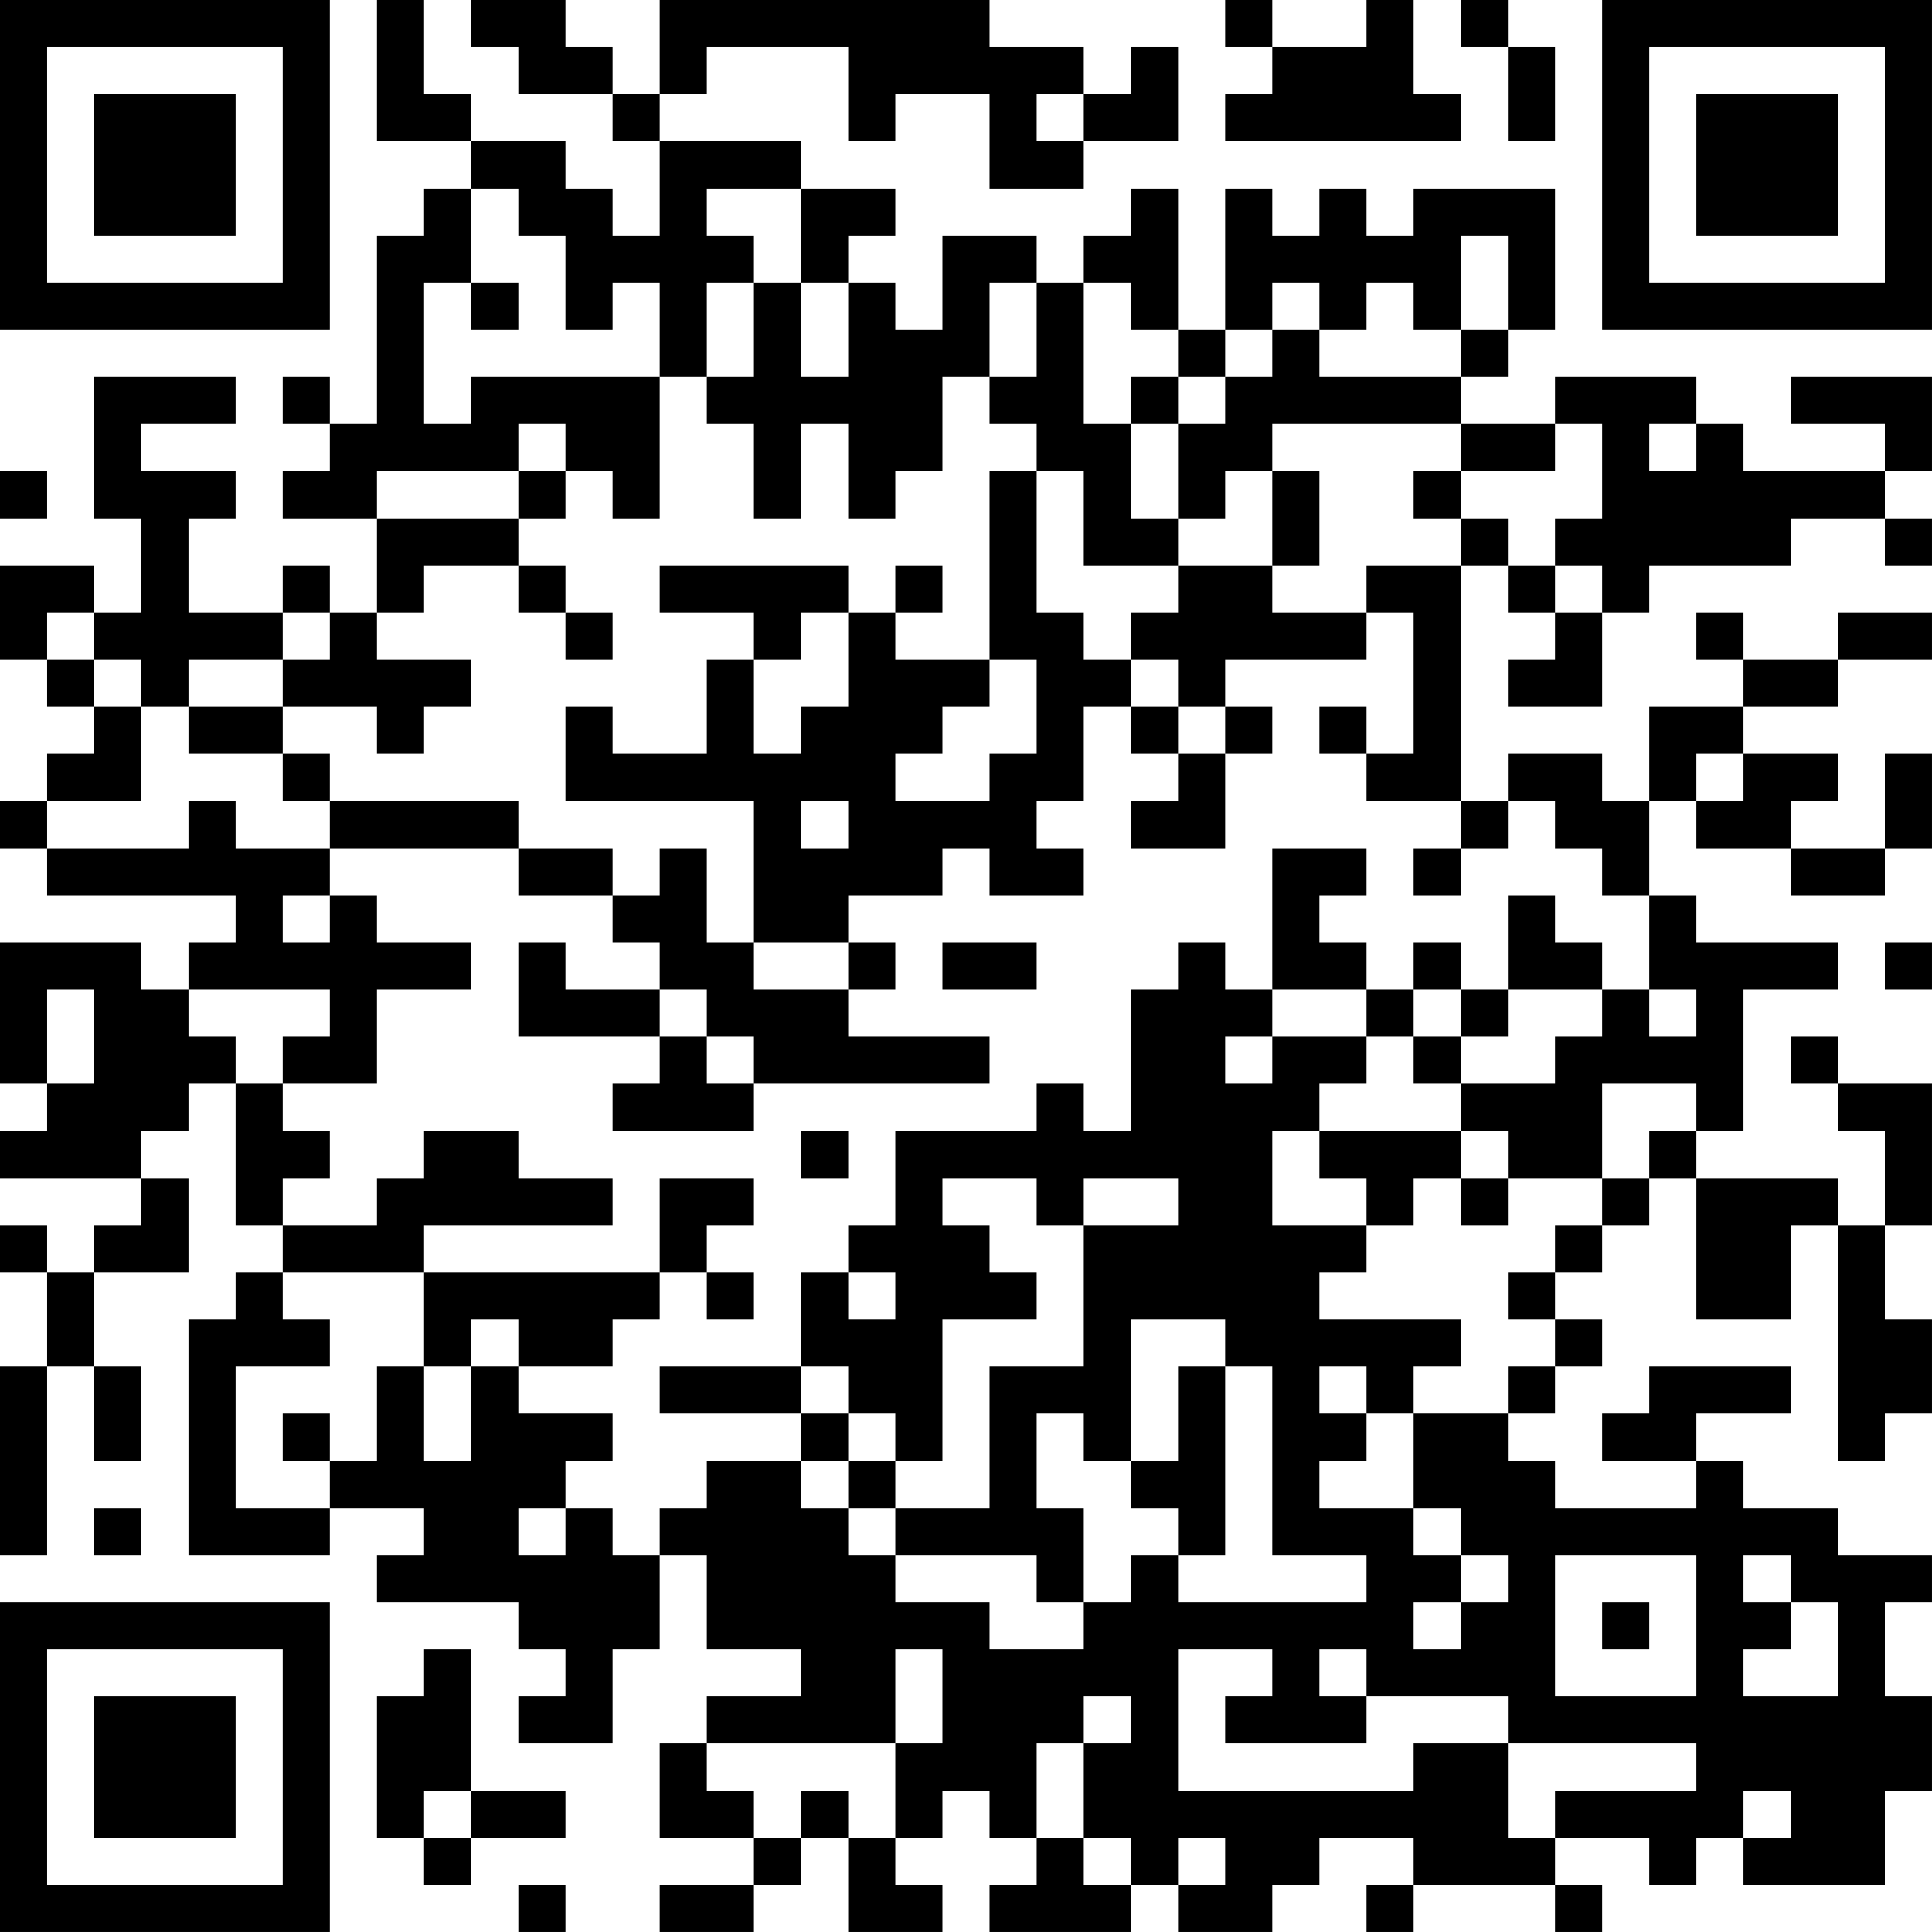 <?xml version="1.0" encoding="UTF-8"?>
<svg xmlns="http://www.w3.org/2000/svg" version="1.1" width="200" height="200" viewBox="0 0 200 200"><rect x="0" y="0" width="200" height="200" fill="#ffffff"/><g transform="scale(4.878)"><g transform="translate(0,0)"><path fill-rule="evenodd" d="M8 0L8 3L10 3L10 4L9 4L9 5L8 5L8 9L7 9L7 8L6 8L6 9L7 9L7 10L6 10L6 11L8 11L8 13L7 13L7 12L6 12L6 13L4 13L4 11L5 11L5 10L3 10L3 9L5 9L5 8L2 8L2 11L3 11L3 13L2 13L2 12L0 12L0 14L1 14L1 15L2 15L2 16L1 16L1 17L0 17L0 18L1 18L1 19L5 19L5 20L4 20L4 21L3 21L3 20L0 20L0 23L1 23L1 24L0 24L0 25L3 25L3 26L2 26L2 27L1 27L1 26L0 26L0 27L1 27L1 29L0 29L0 33L1 33L1 29L2 29L2 31L3 31L3 29L2 29L2 27L4 27L4 25L3 25L3 24L4 24L4 23L5 23L5 26L6 26L6 27L5 27L5 28L4 28L4 33L7 33L7 32L9 32L9 33L8 33L8 34L11 34L11 35L12 35L12 36L11 36L11 37L13 37L13 35L14 35L14 33L15 33L15 35L17 35L17 36L15 36L15 37L14 37L14 39L16 39L16 40L14 40L14 41L16 41L16 40L17 40L17 39L18 39L18 41L20 41L20 40L19 40L19 39L20 39L20 38L21 38L21 39L22 39L22 40L21 40L21 41L24 41L24 40L25 40L25 41L27 41L27 40L28 40L28 39L30 39L30 40L29 40L29 41L30 41L30 40L33 40L33 41L34 41L34 40L33 40L33 39L35 39L35 40L36 40L36 39L37 39L37 40L40 40L40 38L41 38L41 36L40 36L40 34L41 34L41 33L39 33L39 32L37 32L37 31L36 31L36 30L38 30L38 29L35 29L35 30L34 30L34 31L36 31L36 32L33 32L33 31L32 31L32 30L33 30L33 29L34 29L34 28L33 28L33 27L34 27L34 26L35 26L35 25L36 25L36 28L38 28L38 26L39 26L39 31L40 31L40 30L41 30L41 28L40 28L40 26L41 26L41 23L39 23L39 22L38 22L38 23L39 23L39 24L40 24L40 26L39 26L39 25L36 25L36 24L37 24L37 21L39 21L39 20L36 20L36 19L35 19L35 17L36 17L36 18L38 18L38 19L40 19L40 18L41 18L41 16L40 16L40 18L38 18L38 17L39 17L39 16L37 16L37 15L39 15L39 14L41 14L41 13L39 13L39 14L37 14L37 13L36 13L36 14L37 14L37 15L35 15L35 17L34 17L34 16L32 16L32 17L31 17L31 12L32 12L32 13L33 13L33 14L32 14L32 15L34 15L34 13L35 13L35 12L38 12L38 11L40 11L40 12L41 12L41 11L40 11L40 10L41 10L41 8L38 8L38 9L40 9L40 10L37 10L37 9L36 9L36 8L33 8L33 9L31 9L31 8L32 8L32 7L33 7L33 4L30 4L30 5L29 5L29 4L28 4L28 5L27 5L27 4L26 4L26 7L25 7L25 4L24 4L24 5L23 5L23 6L22 6L22 5L20 5L20 7L19 7L19 6L18 6L18 5L19 5L19 4L17 4L17 3L14 3L14 2L15 2L15 1L18 1L18 3L19 3L19 2L21 2L21 4L23 4L23 3L25 3L25 1L24 1L24 2L23 2L23 1L21 1L21 0L14 0L14 2L13 2L13 1L12 1L12 0L10 0L10 1L11 1L11 2L13 2L13 3L14 3L14 5L13 5L13 4L12 4L12 3L10 3L10 2L9 2L9 0ZM26 0L26 1L27 1L27 2L26 2L26 3L31 3L31 2L30 2L30 0L29 0L29 1L27 1L27 0ZM31 0L31 1L32 1L32 3L33 3L33 1L32 1L32 0ZM22 2L22 3L23 3L23 2ZM10 4L10 6L9 6L9 9L10 9L10 8L14 8L14 11L13 11L13 10L12 10L12 9L11 9L11 10L8 10L8 11L11 11L11 12L9 12L9 13L8 13L8 14L10 14L10 15L9 15L9 16L8 16L8 15L6 15L6 14L7 14L7 13L6 13L6 14L4 14L4 15L3 15L3 14L2 14L2 13L1 13L1 14L2 14L2 15L3 15L3 17L1 17L1 18L4 18L4 17L5 17L5 18L7 18L7 19L6 19L6 20L7 20L7 19L8 19L8 20L10 20L10 21L8 21L8 23L6 23L6 22L7 22L7 21L4 21L4 22L5 22L5 23L6 23L6 24L7 24L7 25L6 25L6 26L8 26L8 25L9 25L9 24L11 24L11 25L13 25L13 26L9 26L9 27L6 27L6 28L7 28L7 29L5 29L5 32L7 32L7 31L8 31L8 29L9 29L9 31L10 31L10 29L11 29L11 30L13 30L13 31L12 31L12 32L11 32L11 33L12 33L12 32L13 32L13 33L14 33L14 32L15 32L15 31L17 31L17 32L18 32L18 33L19 33L19 34L21 34L21 35L23 35L23 34L24 34L24 33L25 33L25 34L29 34L29 33L27 33L27 29L26 29L26 28L24 28L24 31L23 31L23 30L22 30L22 32L23 32L23 34L22 34L22 33L19 33L19 32L21 32L21 29L23 29L23 26L25 26L25 25L23 25L23 26L22 26L22 25L20 25L20 26L21 26L21 27L22 27L22 28L20 28L20 31L19 31L19 30L18 30L18 29L17 29L17 27L18 27L18 28L19 28L19 27L18 27L18 26L19 26L19 24L22 24L22 23L23 23L23 24L24 24L24 21L25 21L25 20L26 20L26 21L27 21L27 22L26 22L26 23L27 23L27 22L29 22L29 23L28 23L28 24L27 24L27 26L29 26L29 27L28 27L28 28L31 28L31 29L30 29L30 30L29 30L29 29L28 29L28 30L29 30L29 31L28 31L28 32L30 32L30 33L31 33L31 34L30 34L30 35L31 35L31 34L32 34L32 33L31 33L31 32L30 32L30 30L32 30L32 29L33 29L33 28L32 28L32 27L33 27L33 26L34 26L34 25L35 25L35 24L36 24L36 23L34 23L34 25L32 25L32 24L31 24L31 23L33 23L33 22L34 22L34 21L35 21L35 22L36 22L36 21L35 21L35 19L34 19L34 18L33 18L33 17L32 17L32 18L31 18L31 17L29 17L29 16L30 16L30 13L29 13L29 12L31 12L31 11L32 11L32 12L33 12L33 13L34 13L34 12L33 12L33 11L34 11L34 9L33 9L33 10L31 10L31 9L27 9L27 10L26 10L26 11L25 11L25 9L26 9L26 8L27 8L27 7L28 7L28 8L31 8L31 7L32 7L32 5L31 5L31 7L30 7L30 6L29 6L29 7L28 7L28 6L27 6L27 7L26 7L26 8L25 8L25 7L24 7L24 6L23 6L23 9L24 9L24 11L25 11L25 12L23 12L23 10L22 10L22 9L21 9L21 8L22 8L22 6L21 6L21 8L20 8L20 10L19 10L19 11L18 11L18 9L17 9L17 11L16 11L16 9L15 9L15 8L16 8L16 6L17 6L17 8L18 8L18 6L17 6L17 4L15 4L15 5L16 5L16 6L15 6L15 8L14 8L14 6L13 6L13 7L12 7L12 5L11 5L11 4ZM10 6L10 7L11 7L11 6ZM24 8L24 9L25 9L25 8ZM35 9L35 10L36 10L36 9ZM0 10L0 11L1 11L1 10ZM11 10L11 11L12 11L12 10ZM21 10L21 14L19 14L19 13L20 13L20 12L19 12L19 13L18 13L18 12L14 12L14 13L16 13L16 14L15 14L15 16L13 16L13 15L12 15L12 17L16 17L16 20L15 20L15 18L14 18L14 19L13 19L13 18L11 18L11 17L7 17L7 16L6 16L6 15L4 15L4 16L6 16L6 17L7 17L7 18L11 18L11 19L13 19L13 20L14 20L14 21L12 21L12 20L11 20L11 22L14 22L14 23L13 23L13 24L16 24L16 23L21 23L21 22L18 22L18 21L19 21L19 20L18 20L18 19L20 19L20 18L21 18L21 19L23 19L23 18L22 18L22 17L23 17L23 15L24 15L24 16L25 16L25 17L24 17L24 18L26 18L26 16L27 16L27 15L26 15L26 14L29 14L29 13L27 13L27 12L28 12L28 10L27 10L27 12L25 12L25 13L24 13L24 14L23 14L23 13L22 13L22 10ZM30 10L30 11L31 11L31 10ZM11 12L11 13L12 13L12 14L13 14L13 13L12 13L12 12ZM17 13L17 14L16 14L16 16L17 16L17 15L18 15L18 13ZM21 14L21 15L20 15L20 16L19 16L19 17L21 17L21 16L22 16L22 14ZM24 14L24 15L25 15L25 16L26 16L26 15L25 15L25 14ZM28 15L28 16L29 16L29 15ZM36 16L36 17L37 17L37 16ZM17 17L17 18L18 18L18 17ZM27 18L27 21L29 21L29 22L30 22L30 23L31 23L31 22L32 22L32 21L34 21L34 20L33 20L33 19L32 19L32 21L31 21L31 20L30 20L30 21L29 21L29 20L28 20L28 19L29 19L29 18ZM30 18L30 19L31 19L31 18ZM16 20L16 21L18 21L18 20ZM20 20L20 21L22 21L22 20ZM40 20L40 21L41 21L41 20ZM1 21L1 23L2 23L2 21ZM14 21L14 22L15 22L15 23L16 23L16 22L15 22L15 21ZM30 21L30 22L31 22L31 21ZM17 24L17 25L18 25L18 24ZM28 24L28 25L29 25L29 26L30 26L30 25L31 25L31 26L32 26L32 25L31 25L31 24ZM14 25L14 27L9 27L9 29L10 29L10 28L11 28L11 29L13 29L13 28L14 28L14 27L15 27L15 28L16 28L16 27L15 27L15 26L16 26L16 25ZM14 29L14 30L17 30L17 31L18 31L18 32L19 32L19 31L18 31L18 30L17 30L17 29ZM25 29L25 31L24 31L24 32L25 32L25 33L26 33L26 29ZM6 30L6 31L7 31L7 30ZM2 32L2 33L3 33L3 32ZM33 33L33 36L36 36L36 33ZM37 33L37 34L38 34L38 35L37 35L37 36L39 36L39 34L38 34L38 33ZM34 34L34 35L35 35L35 34ZM9 35L9 36L8 36L8 39L9 39L9 40L10 40L10 39L12 39L12 38L10 38L10 35ZM19 35L19 37L15 37L15 38L16 38L16 39L17 39L17 38L18 38L18 39L19 39L19 37L20 37L20 35ZM25 35L25 38L30 38L30 37L32 37L32 39L33 39L33 38L36 38L36 37L32 37L32 36L29 36L29 35L28 35L28 36L29 36L29 37L26 37L26 36L27 36L27 35ZM23 36L23 37L22 37L22 39L23 39L23 40L24 40L24 39L23 39L23 37L24 37L24 36ZM9 38L9 39L10 39L10 38ZM37 38L37 39L38 39L38 38ZM25 39L25 40L26 40L26 39ZM11 40L11 41L12 41L12 40ZM0 0L0 7L7 7L7 0ZM1 1L1 6L6 6L6 1ZM2 2L2 5L5 5L5 2ZM34 0L34 7L41 7L41 0ZM35 1L35 6L40 6L40 1ZM36 2L36 5L39 5L39 2ZM0 34L0 41L7 41L7 34ZM1 35L1 40L6 40L6 35ZM2 36L2 39L5 39L5 36Z" fill="#000000"/></g></g></svg>
